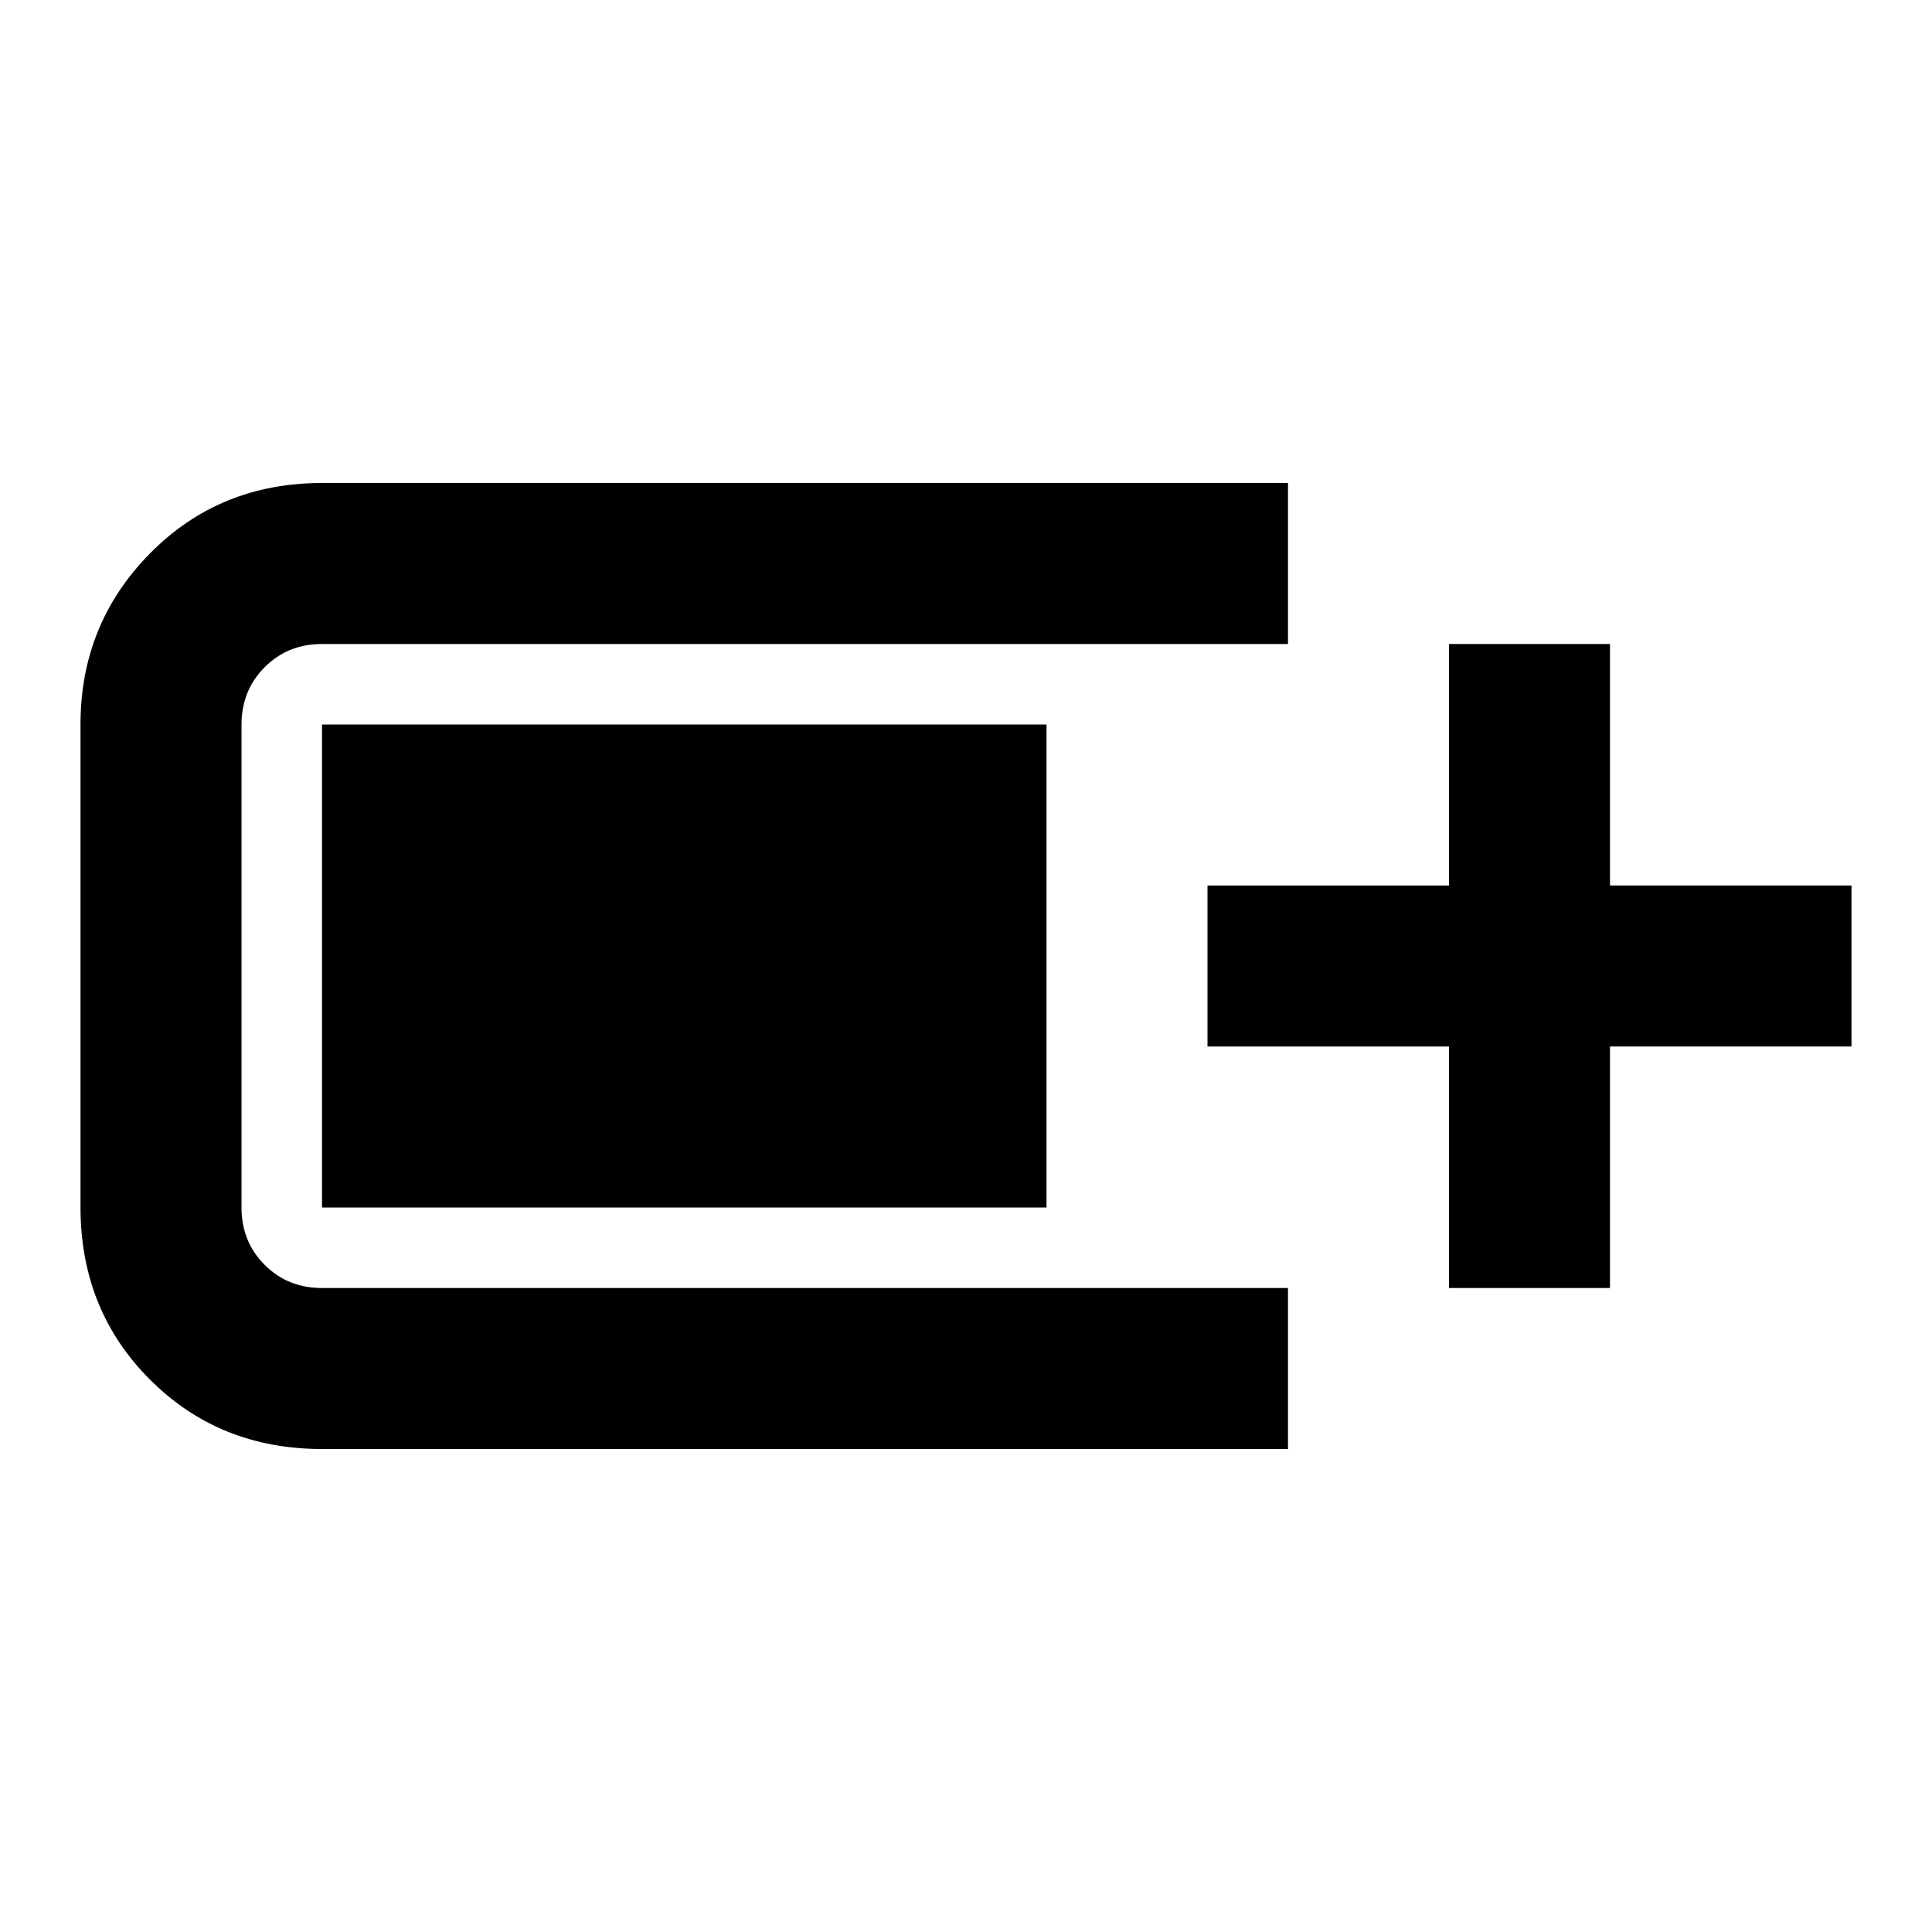 <svg xmlns="http://www.w3.org/2000/svg" viewBox="0 0 24 24" width="24" height="24"><path fill="currentColor" d="M4 18q-1.275 0-2.137-.862T1 15V9q0-1.25.863-2.125T4 6h12v2H4q-.425 0-.712.288T3 9v6q0 .425.288.713T4 16h12v2zm14-2v-3h-3v-2h3V8h2v3h3v2h-3v3zM4 15V9h9v6z"/></svg>